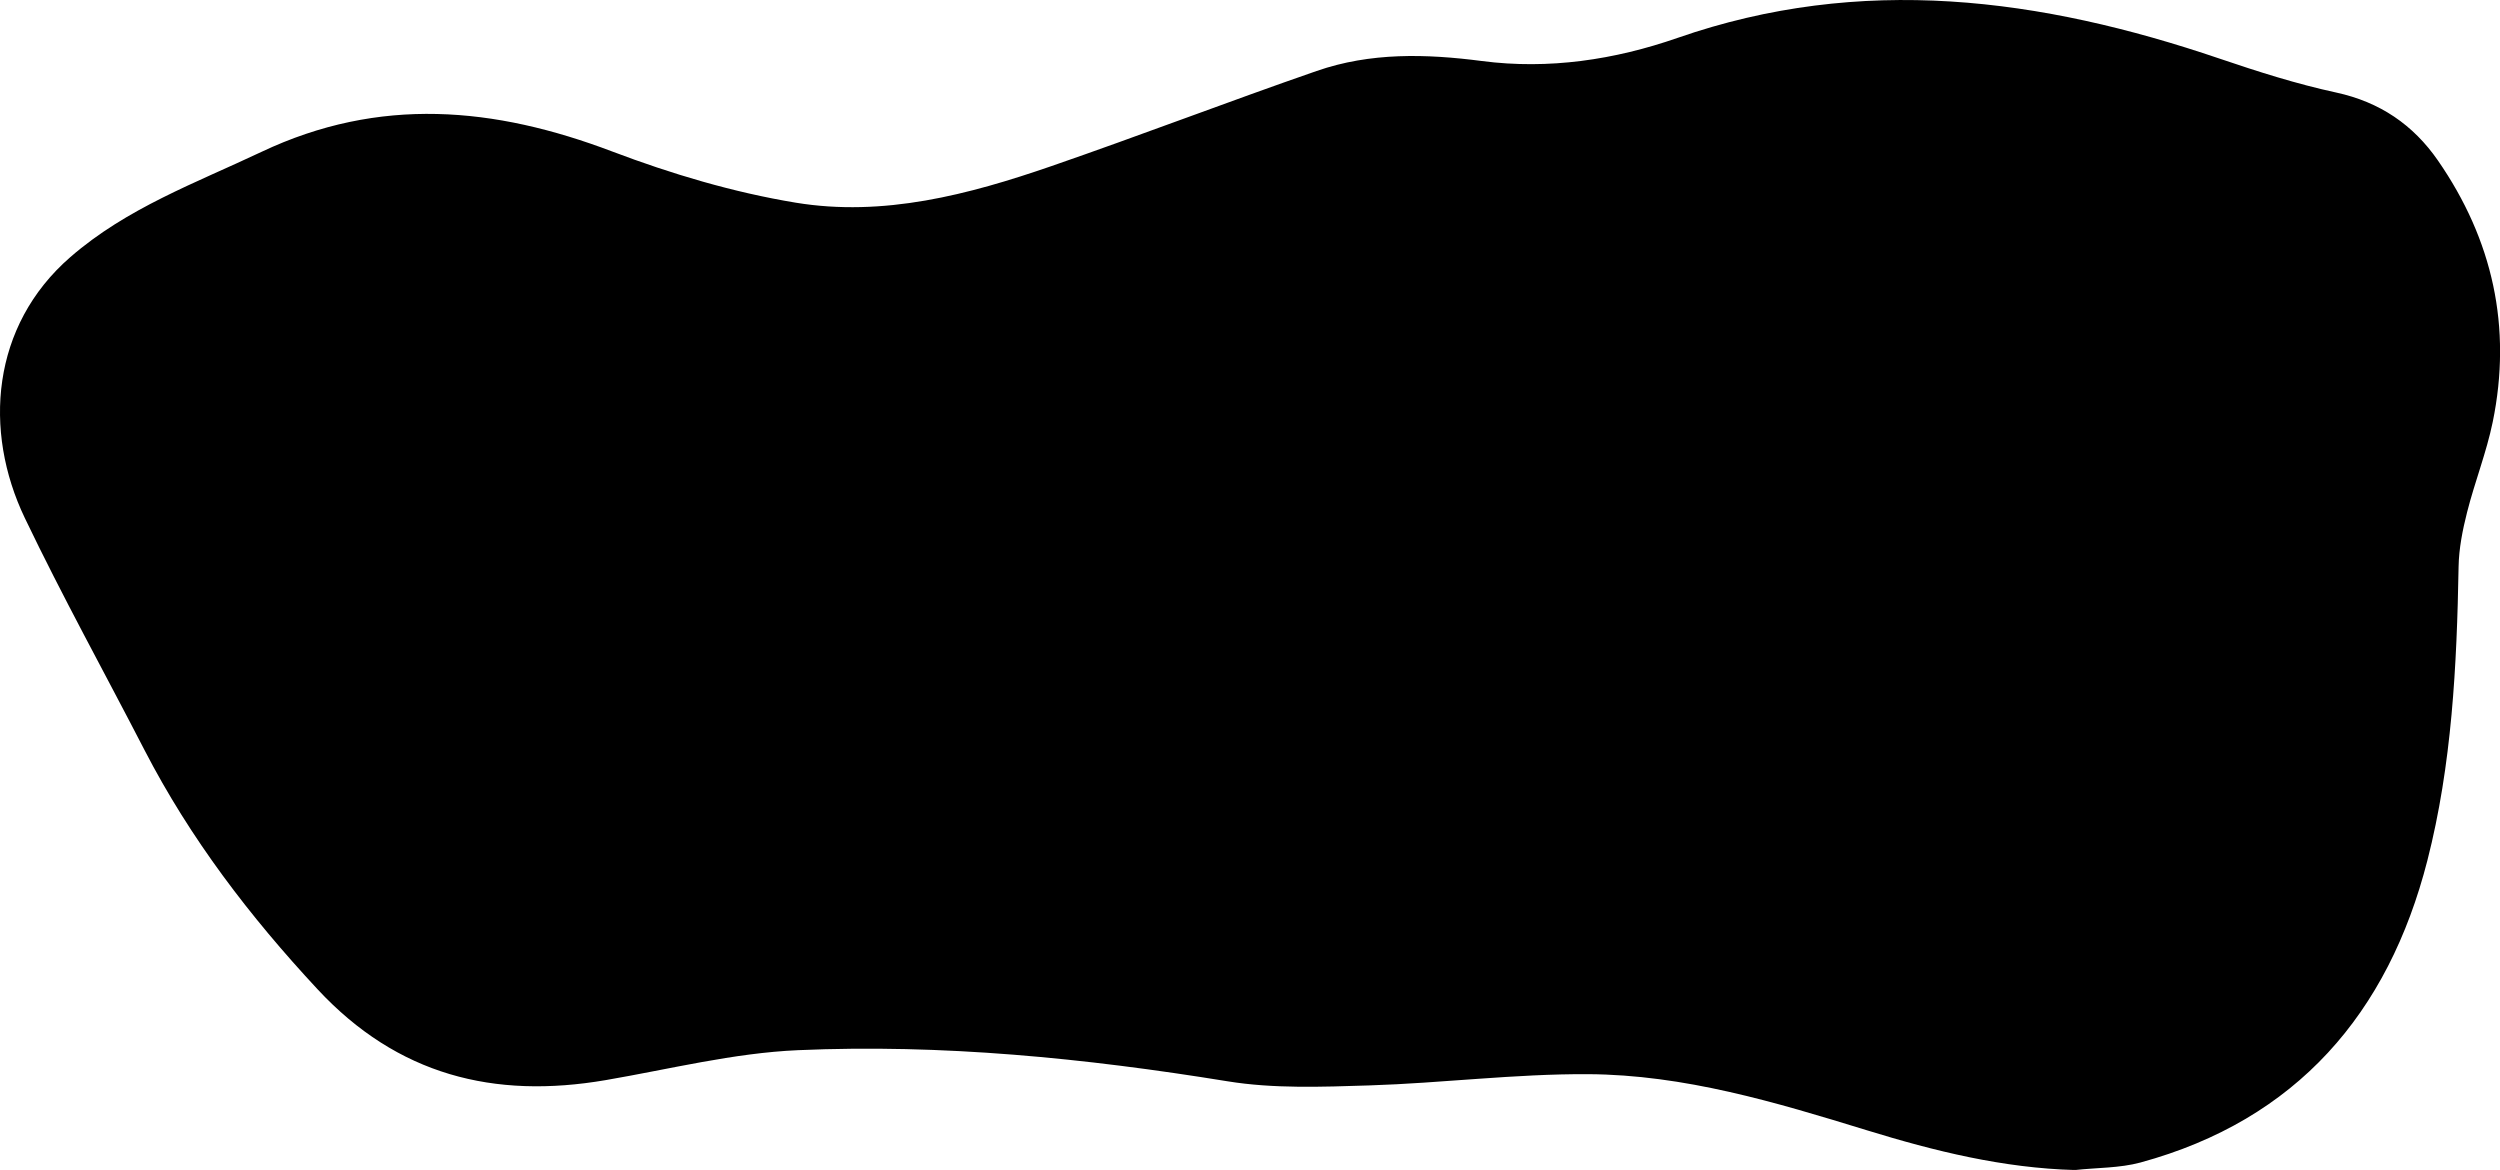 <svg xmlns="http://www.w3.org/2000/svg" viewBox="0 0 1433.73 670.96"><title>PinkShapesAsset 5</title><g id="Layer_2" data-name="Layer 2"><g id="Layer_1-2" data-name="Layer 1"><path d="M1190,671c-41.19-1.1-80.56-10.85-119.41-22.81-52.26-16.08-104.83-31.87-159.87-32.16-41.8-.23-83.6,5.13-125.45,6.45-27.09.85-54.76,1.95-81.31-2.37-81.68-13.28-163.74-21.46-246.31-17.84-36.95,1.62-73.59,10.88-110.29,17.17-64.1,11-119.41-2.84-165.24-52.09-38.86-41.77-73-86.39-99.2-137.1C60,385.82,35.79,342.09,14.23,297.07-9.72,247.06-5,186.86,40.35,147.44,72.7,119.32,112.1,105,150,87.08c67.68-32,133.53-25.82,201.11-.2,33.95,12.87,69.45,23.45,105.2,29.35,50.25,8.3,99.17-4.56,146.6-20.94C653.87,77.69,704.2,58.35,755.11,40.7,785.93,30,817.8,30.82,849.87,35,888.22,40,926,34.27,962,21.76c105.46-36.72,208.34-23,310.83,11.83,22,7.48,44.31,14.58,67,19.49,25,5.43,44.14,18.51,58.27,38.92,31.47,45.46,42.61,95.65,31.46,150-3.6,17.51-10.3,34.36-14.7,51.74-2.59,10.21-4.7,20.84-4.88,31.32-1,56.7-3.84,113.47-17.9,168.43-22.41,87.57-74.9,148.74-164.52,173.2C1215.51,669.94,1202.54,669.62,1190,671Z"/></g></g></svg>